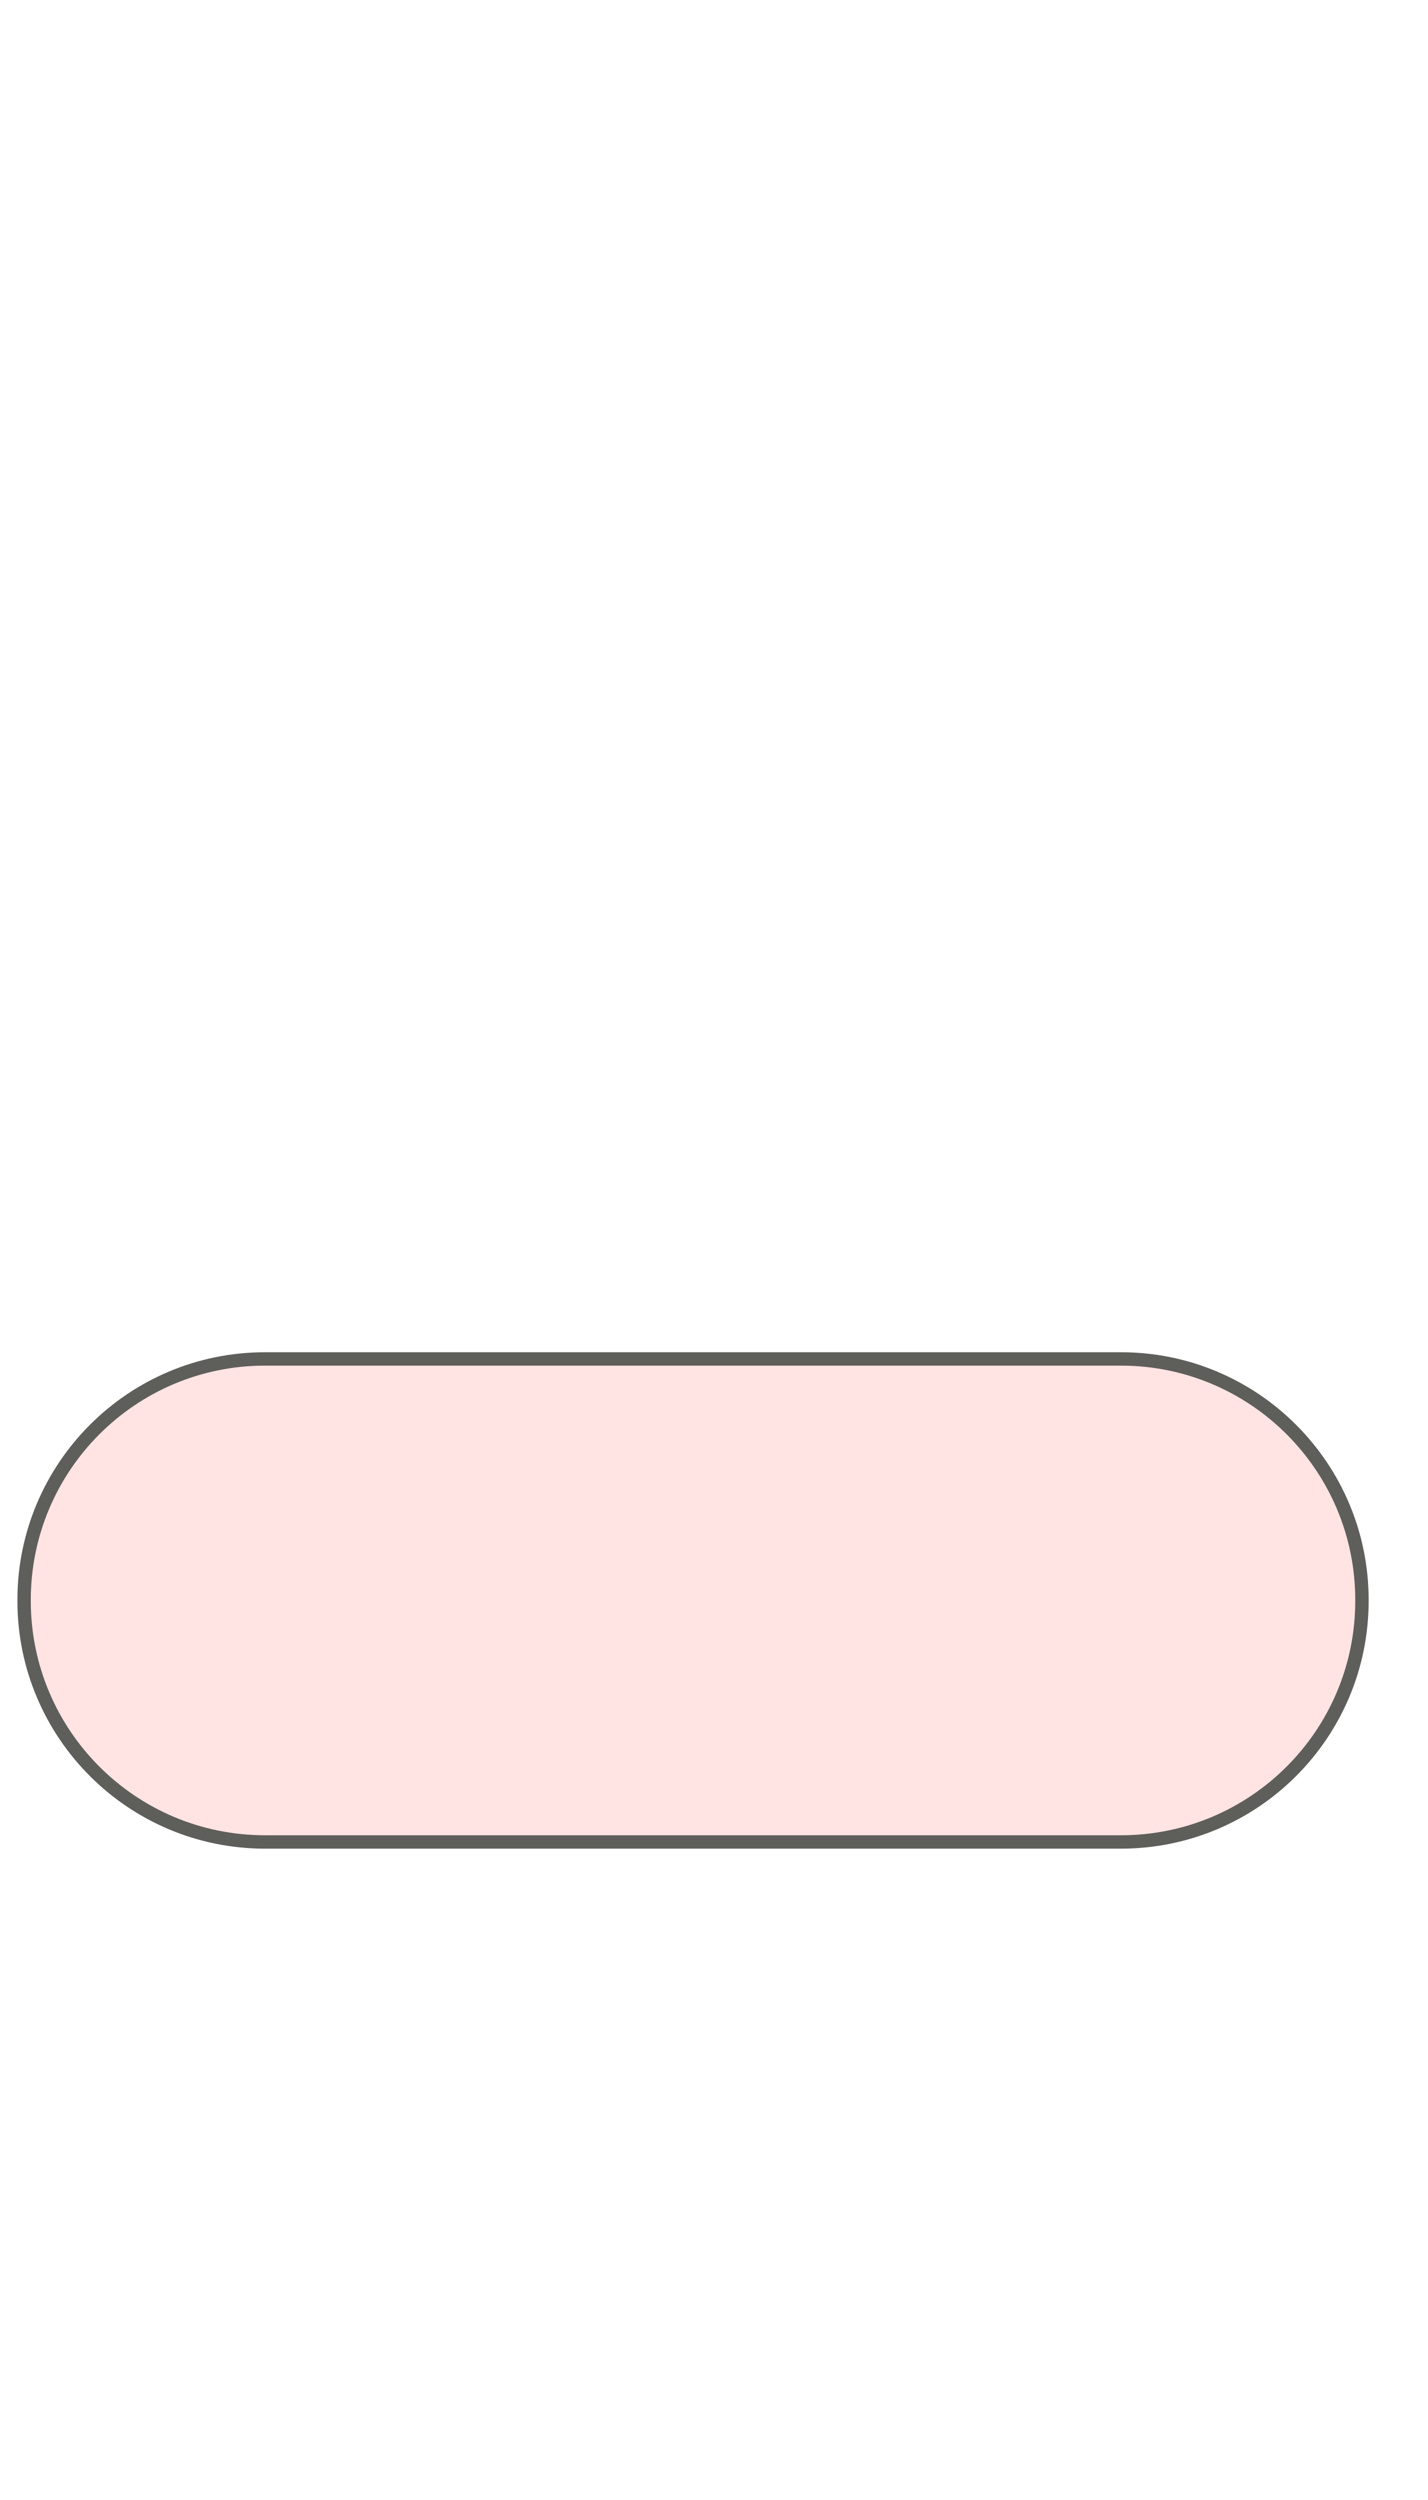 <svg width="16" height="28" viewBox="0 0 16 28" fill="none" xmlns="http://www.w3.org/2000/svg">
<path d="M12.559 15.22H2.97C1.478 15.22 0.27 16.429 0.27 17.92V17.93C0.27 19.421 1.478 20.63 2.97 20.63H12.559C14.051 20.63 15.26 19.421 15.26 17.93V17.92C15.26 16.429 14.051 15.22 12.559 15.22Z" fill="#FFE4E3" stroke="#5E5E5A" stroke-width="0.15" stroke-miterlimit="10"/>
</svg>
